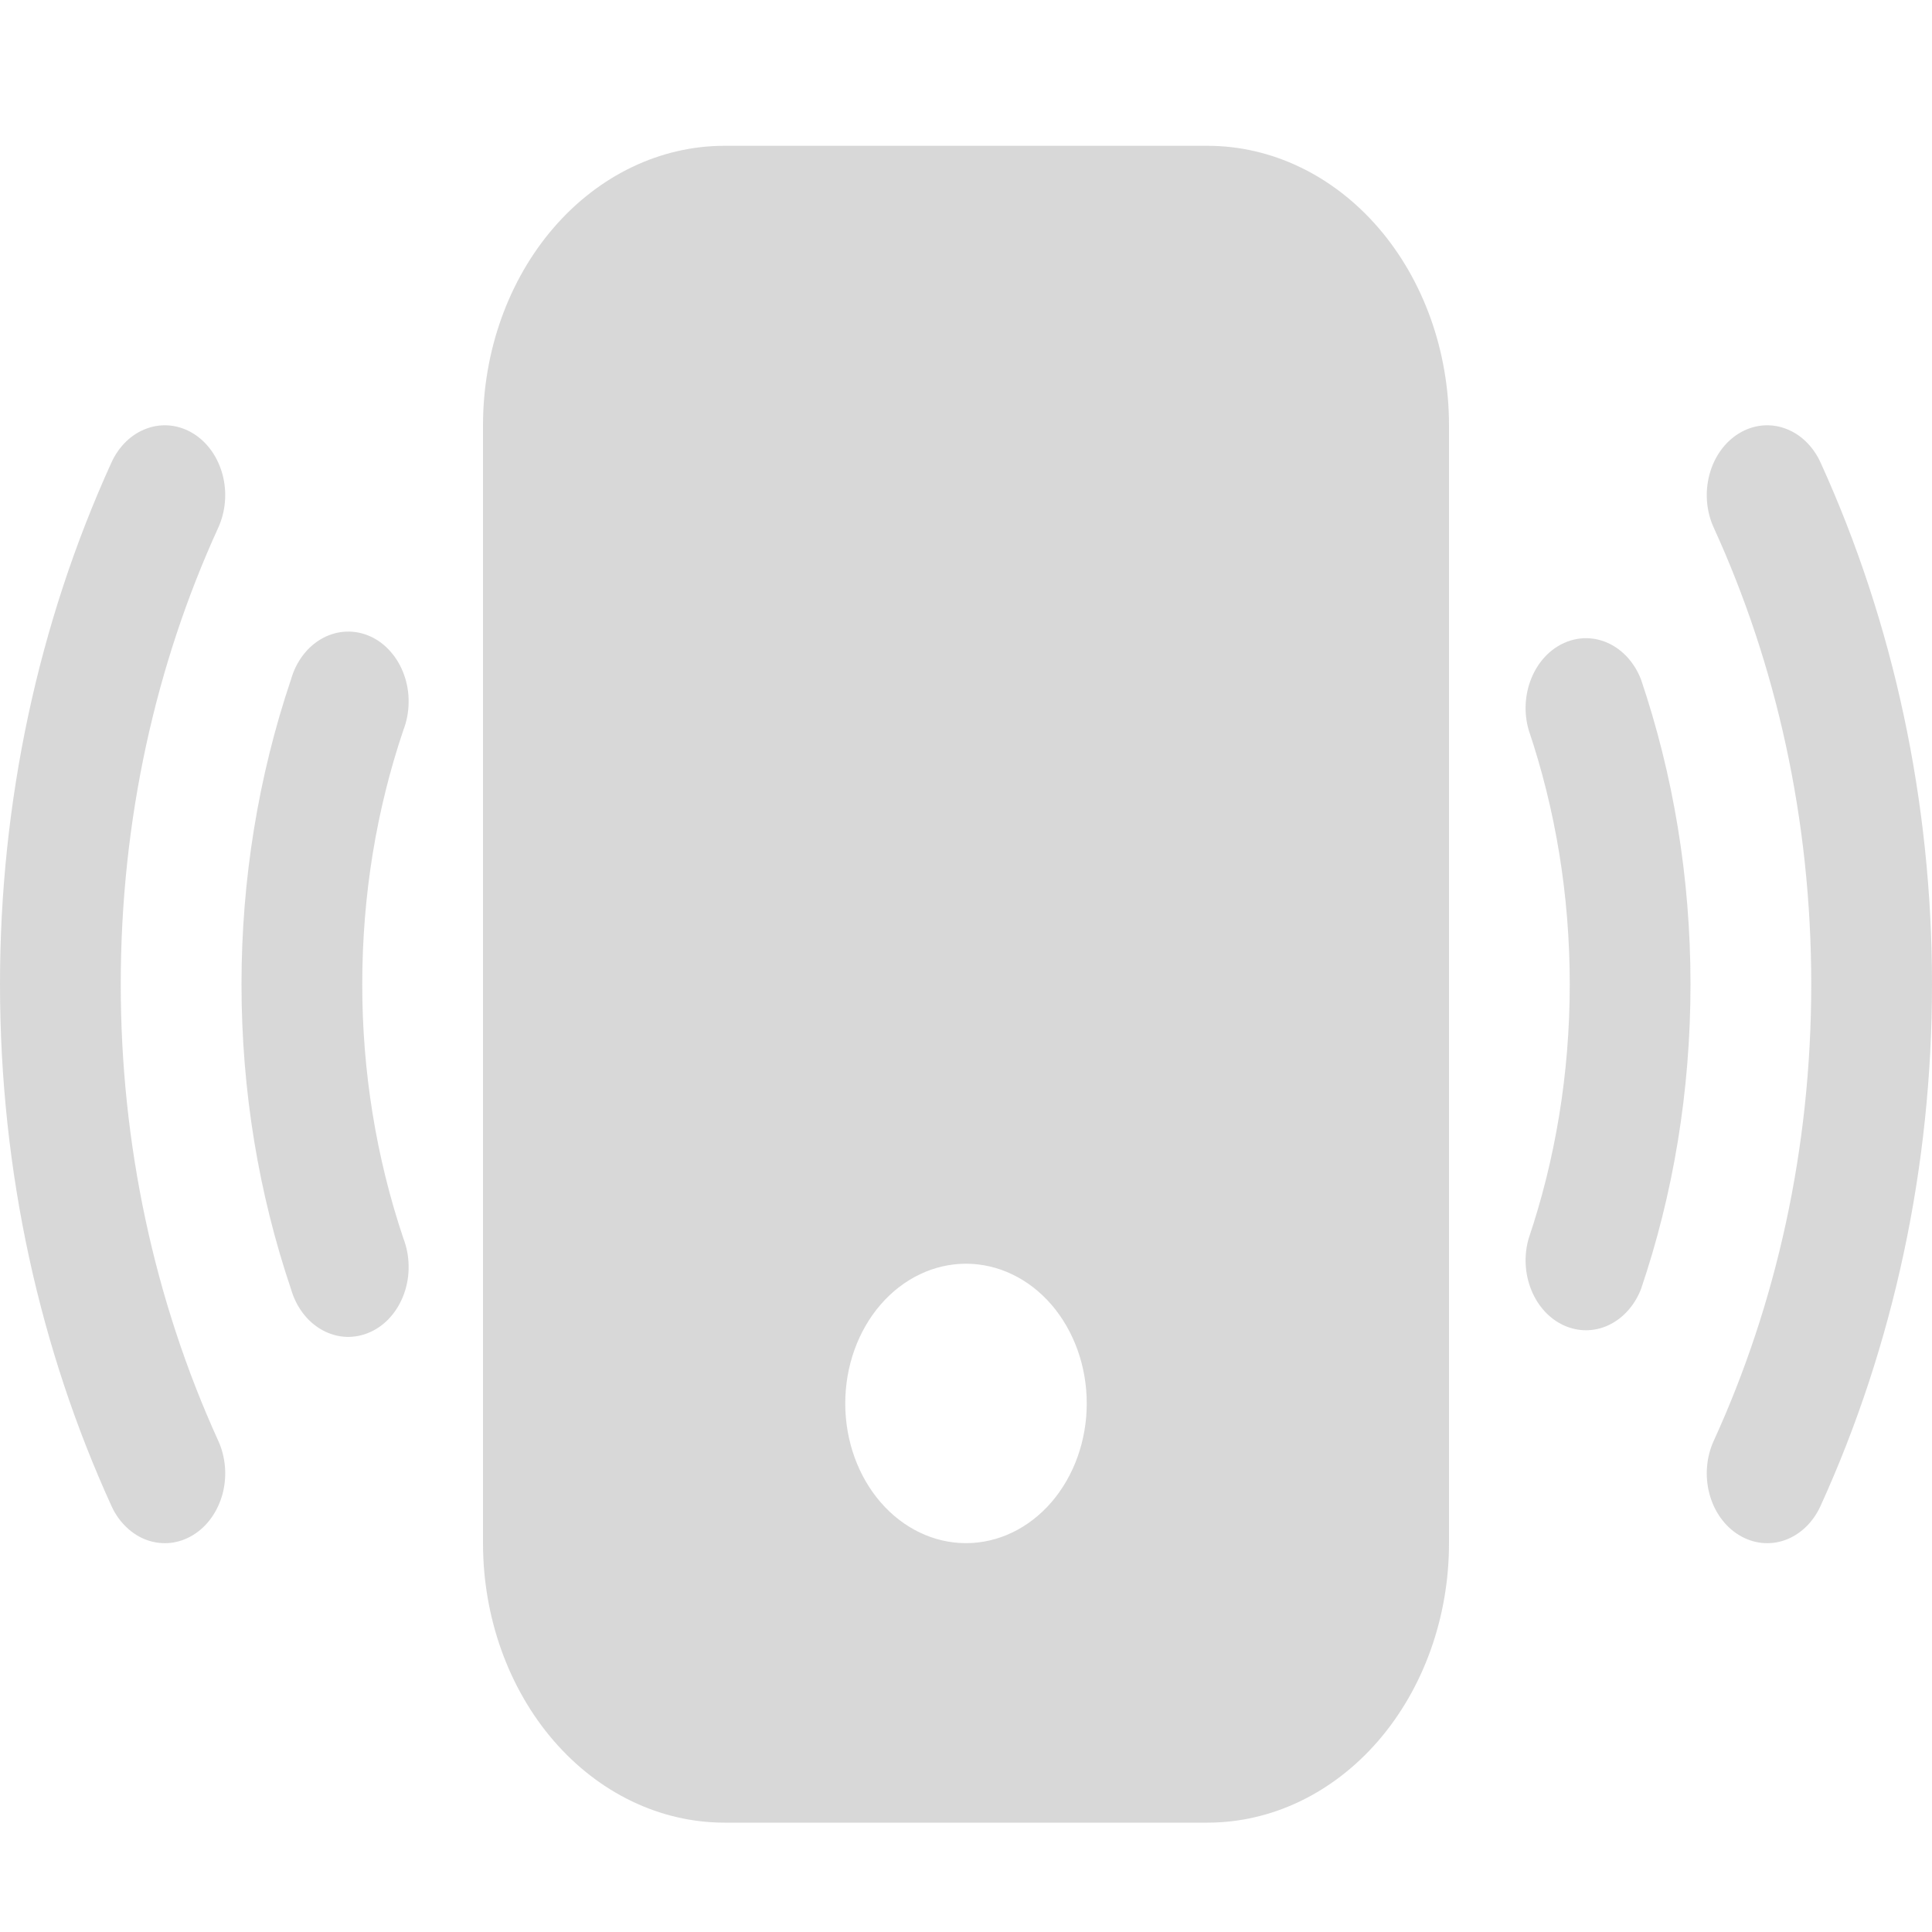 <svg width="30" height="30" viewBox="0 0 30 30" fill="none" xmlns="http://www.w3.org/2000/svg">
<path d="M7.5 6.604C7.5 5.453 7.895 4.349 8.598 3.535C9.302 2.721 10.255 2.264 11.25 2.264H18.75C19.745 2.264 20.698 2.721 21.402 3.535C22.105 4.349 22.5 5.453 22.5 6.604V23.962C22.5 25.113 22.105 26.217 21.402 27.031C20.698 27.845 19.745 28.302 18.75 28.302H11.25C10.255 28.302 9.302 27.845 8.598 27.031C7.895 26.217 7.5 25.113 7.5 23.962V6.604ZM16.875 21.793C16.875 21.217 16.677 20.665 16.326 20.258C15.974 19.851 15.497 19.623 15 19.623C14.503 19.623 14.026 19.851 13.674 20.258C13.322 20.665 13.125 21.217 13.125 21.793C13.125 22.368 13.322 22.92 13.674 23.327C14.026 23.734 14.503 23.962 15 23.962C15.497 23.962 15.974 23.734 16.326 23.327C16.677 22.92 16.875 22.368 16.875 21.793ZM3.388 8.196C3.504 7.942 3.529 7.645 3.456 7.37C3.382 7.094 3.218 6.864 2.998 6.73C2.778 6.595 2.521 6.567 2.284 6.652C2.046 6.736 1.847 6.927 1.731 7.181C0.593 9.679 -0.001 12.46 1.49675e-06 15.283C1.49675e-06 18.206 0.626 20.964 1.731 23.385C1.788 23.511 1.867 23.623 1.962 23.713C2.056 23.804 2.166 23.873 2.284 23.915C2.401 23.956 2.525 23.971 2.648 23.958C2.77 23.944 2.889 23.903 2.998 23.836C3.107 23.77 3.203 23.679 3.282 23.569C3.36 23.459 3.419 23.333 3.456 23.197C3.492 23.06 3.505 22.917 3.493 22.775C3.481 22.633 3.446 22.496 3.388 22.37C2.393 20.185 1.874 17.753 1.875 15.283C1.875 12.723 2.422 10.31 3.388 8.196ZM28.269 7.181C28.153 6.927 27.954 6.736 27.716 6.652C27.479 6.567 27.222 6.595 27.002 6.73C26.782 6.864 26.617 7.094 26.544 7.37C26.471 7.645 26.495 7.942 26.612 8.196C27.578 10.31 28.125 12.72 28.125 15.283C28.125 17.843 27.578 20.256 26.612 22.37C26.495 22.624 26.471 22.921 26.544 23.197C26.617 23.472 26.782 23.702 27.002 23.836C27.222 23.971 27.479 23.999 27.716 23.915C27.954 23.83 28.153 23.64 28.269 23.385C29.407 20.887 30.001 18.106 30 15.283C30.001 12.46 29.407 9.679 28.269 7.181ZM6.263 11.338C6.315 11.204 6.343 11.059 6.345 10.912C6.348 10.765 6.324 10.619 6.276 10.483C6.228 10.346 6.157 10.223 6.066 10.12C5.976 10.016 5.868 9.935 5.75 9.882C5.631 9.828 5.505 9.803 5.378 9.808C5.251 9.812 5.126 9.847 5.011 9.909C4.895 9.972 4.792 10.06 4.708 10.17C4.623 10.28 4.559 10.409 4.519 10.549C4.01 12.058 3.75 13.663 3.75 15.283C3.75 16.952 4.022 18.549 4.519 20.018C4.559 20.157 4.623 20.286 4.708 20.396C4.792 20.506 4.895 20.594 5.011 20.657C5.126 20.719 5.251 20.754 5.378 20.759C5.505 20.763 5.631 20.738 5.75 20.684C5.868 20.631 5.976 20.55 6.066 20.447C6.157 20.343 6.228 20.22 6.276 20.084C6.324 19.947 6.348 19.801 6.345 19.654C6.343 19.507 6.315 19.362 6.263 19.228C5.84 17.97 5.624 16.632 5.625 15.283C5.625 13.89 5.85 12.56 6.263 11.338ZM25.481 10.549C25.382 10.295 25.203 10.095 24.98 9.99C24.758 9.885 24.509 9.883 24.285 9.985C24.061 10.086 23.88 10.283 23.778 10.535C23.676 10.787 23.661 11.075 23.738 11.338C24.15 12.56 24.375 13.89 24.375 15.283C24.375 16.676 24.15 18.006 23.738 19.228C23.661 19.492 23.676 19.779 23.778 20.031C23.88 20.283 24.061 20.48 24.285 20.581C24.509 20.683 24.758 20.681 24.98 20.576C25.203 20.471 25.382 20.271 25.481 20.018C25.98 18.549 26.25 16.952 26.25 15.283C26.25 13.614 25.978 12.018 25.481 10.549Z" fill="#D4D4D4" fill-opacity="0.9"/>
</svg>
